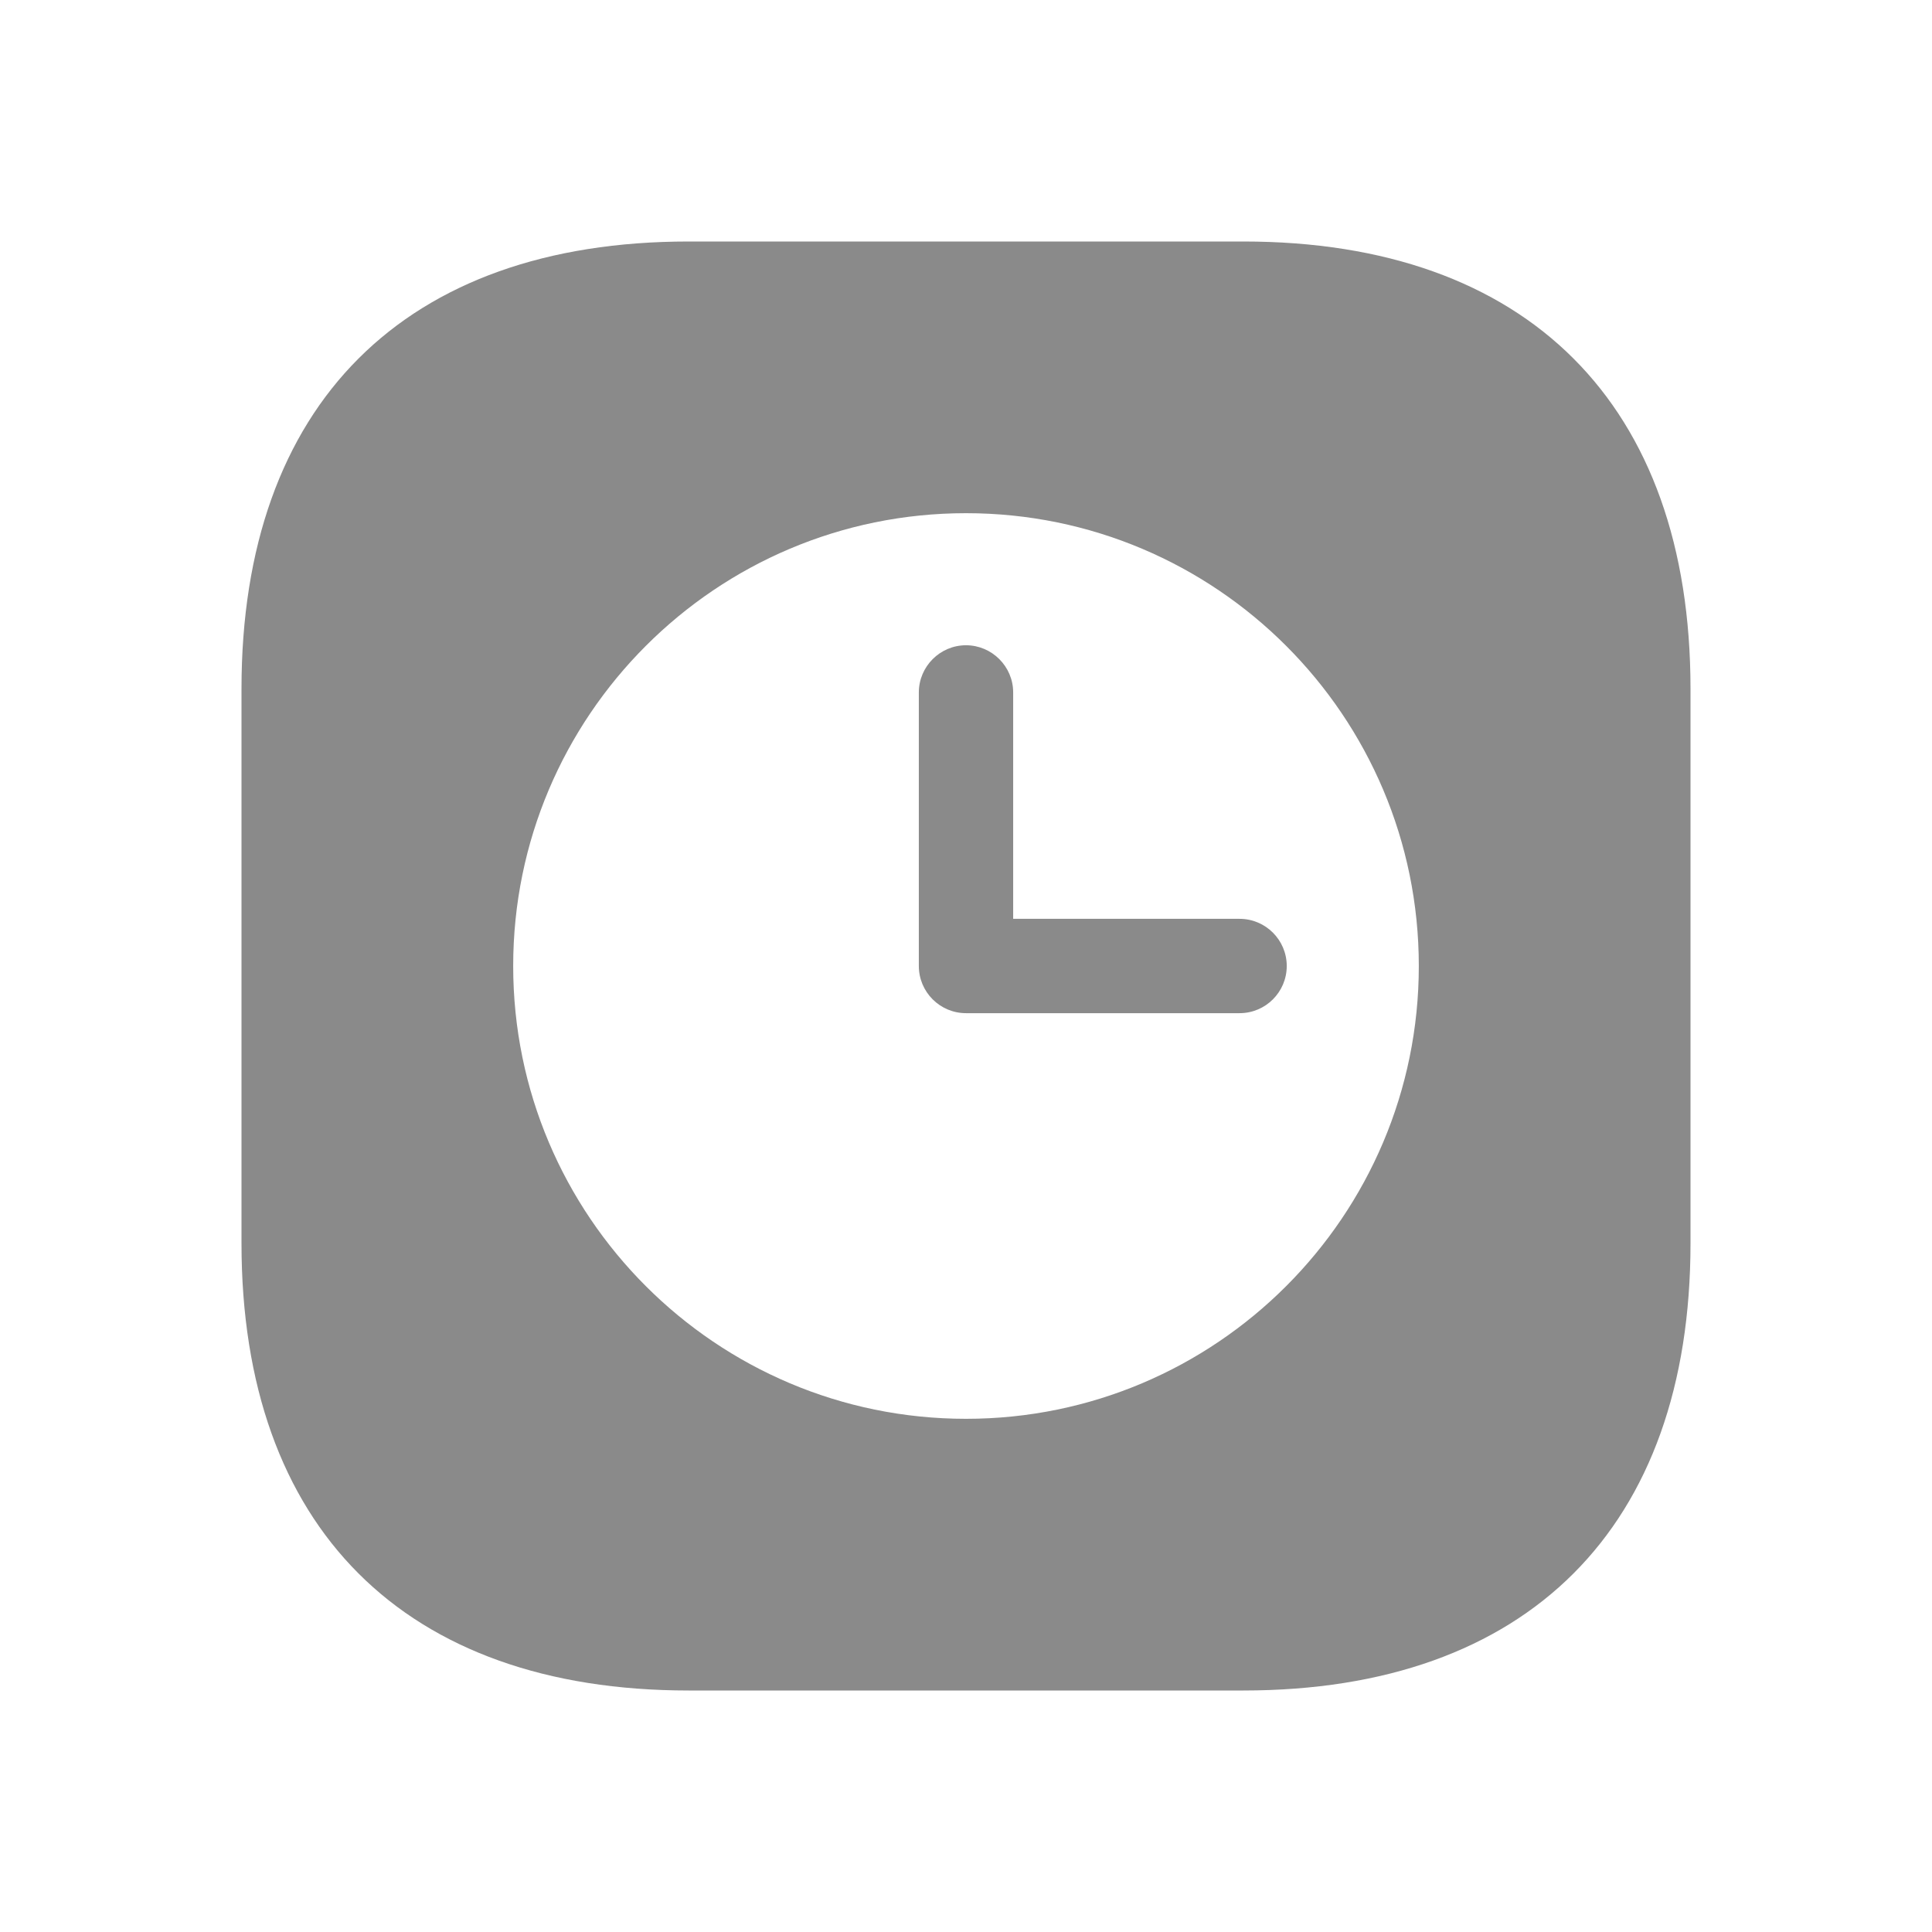 <svg class="svg-icon" style="width: 1em;height: 1em;vertical-align: middle;fill: currentColor;overflow: hidden;" viewBox="0 0 1024 1024" version="1.1" xmlns="http://www.w3.org/2000/svg"><path d="M659 128H365c-150.6 0-237 86.4-237 237v294c0 150.6 86.4 237 237 237h294c150.6 0 237-86.4 237-237V365c0-150.6-86.4-237-237-237zM512 752c-132.5 0-240-107.5-240-240s107.5-240 240-240 240 107.5 240 240-107.5 240-240 240z" fill="#8a8a8a" /><path d="M657 487H537V367c0-13.8-11.3-25-25-25-13.8 0-25 11.3-25 25v145c0 13.8 11.2 25 25 25h145c13.8 0 25-11.2 25-25s-11.2-25-25-25z" fill="#8a8a8a" /></svg>